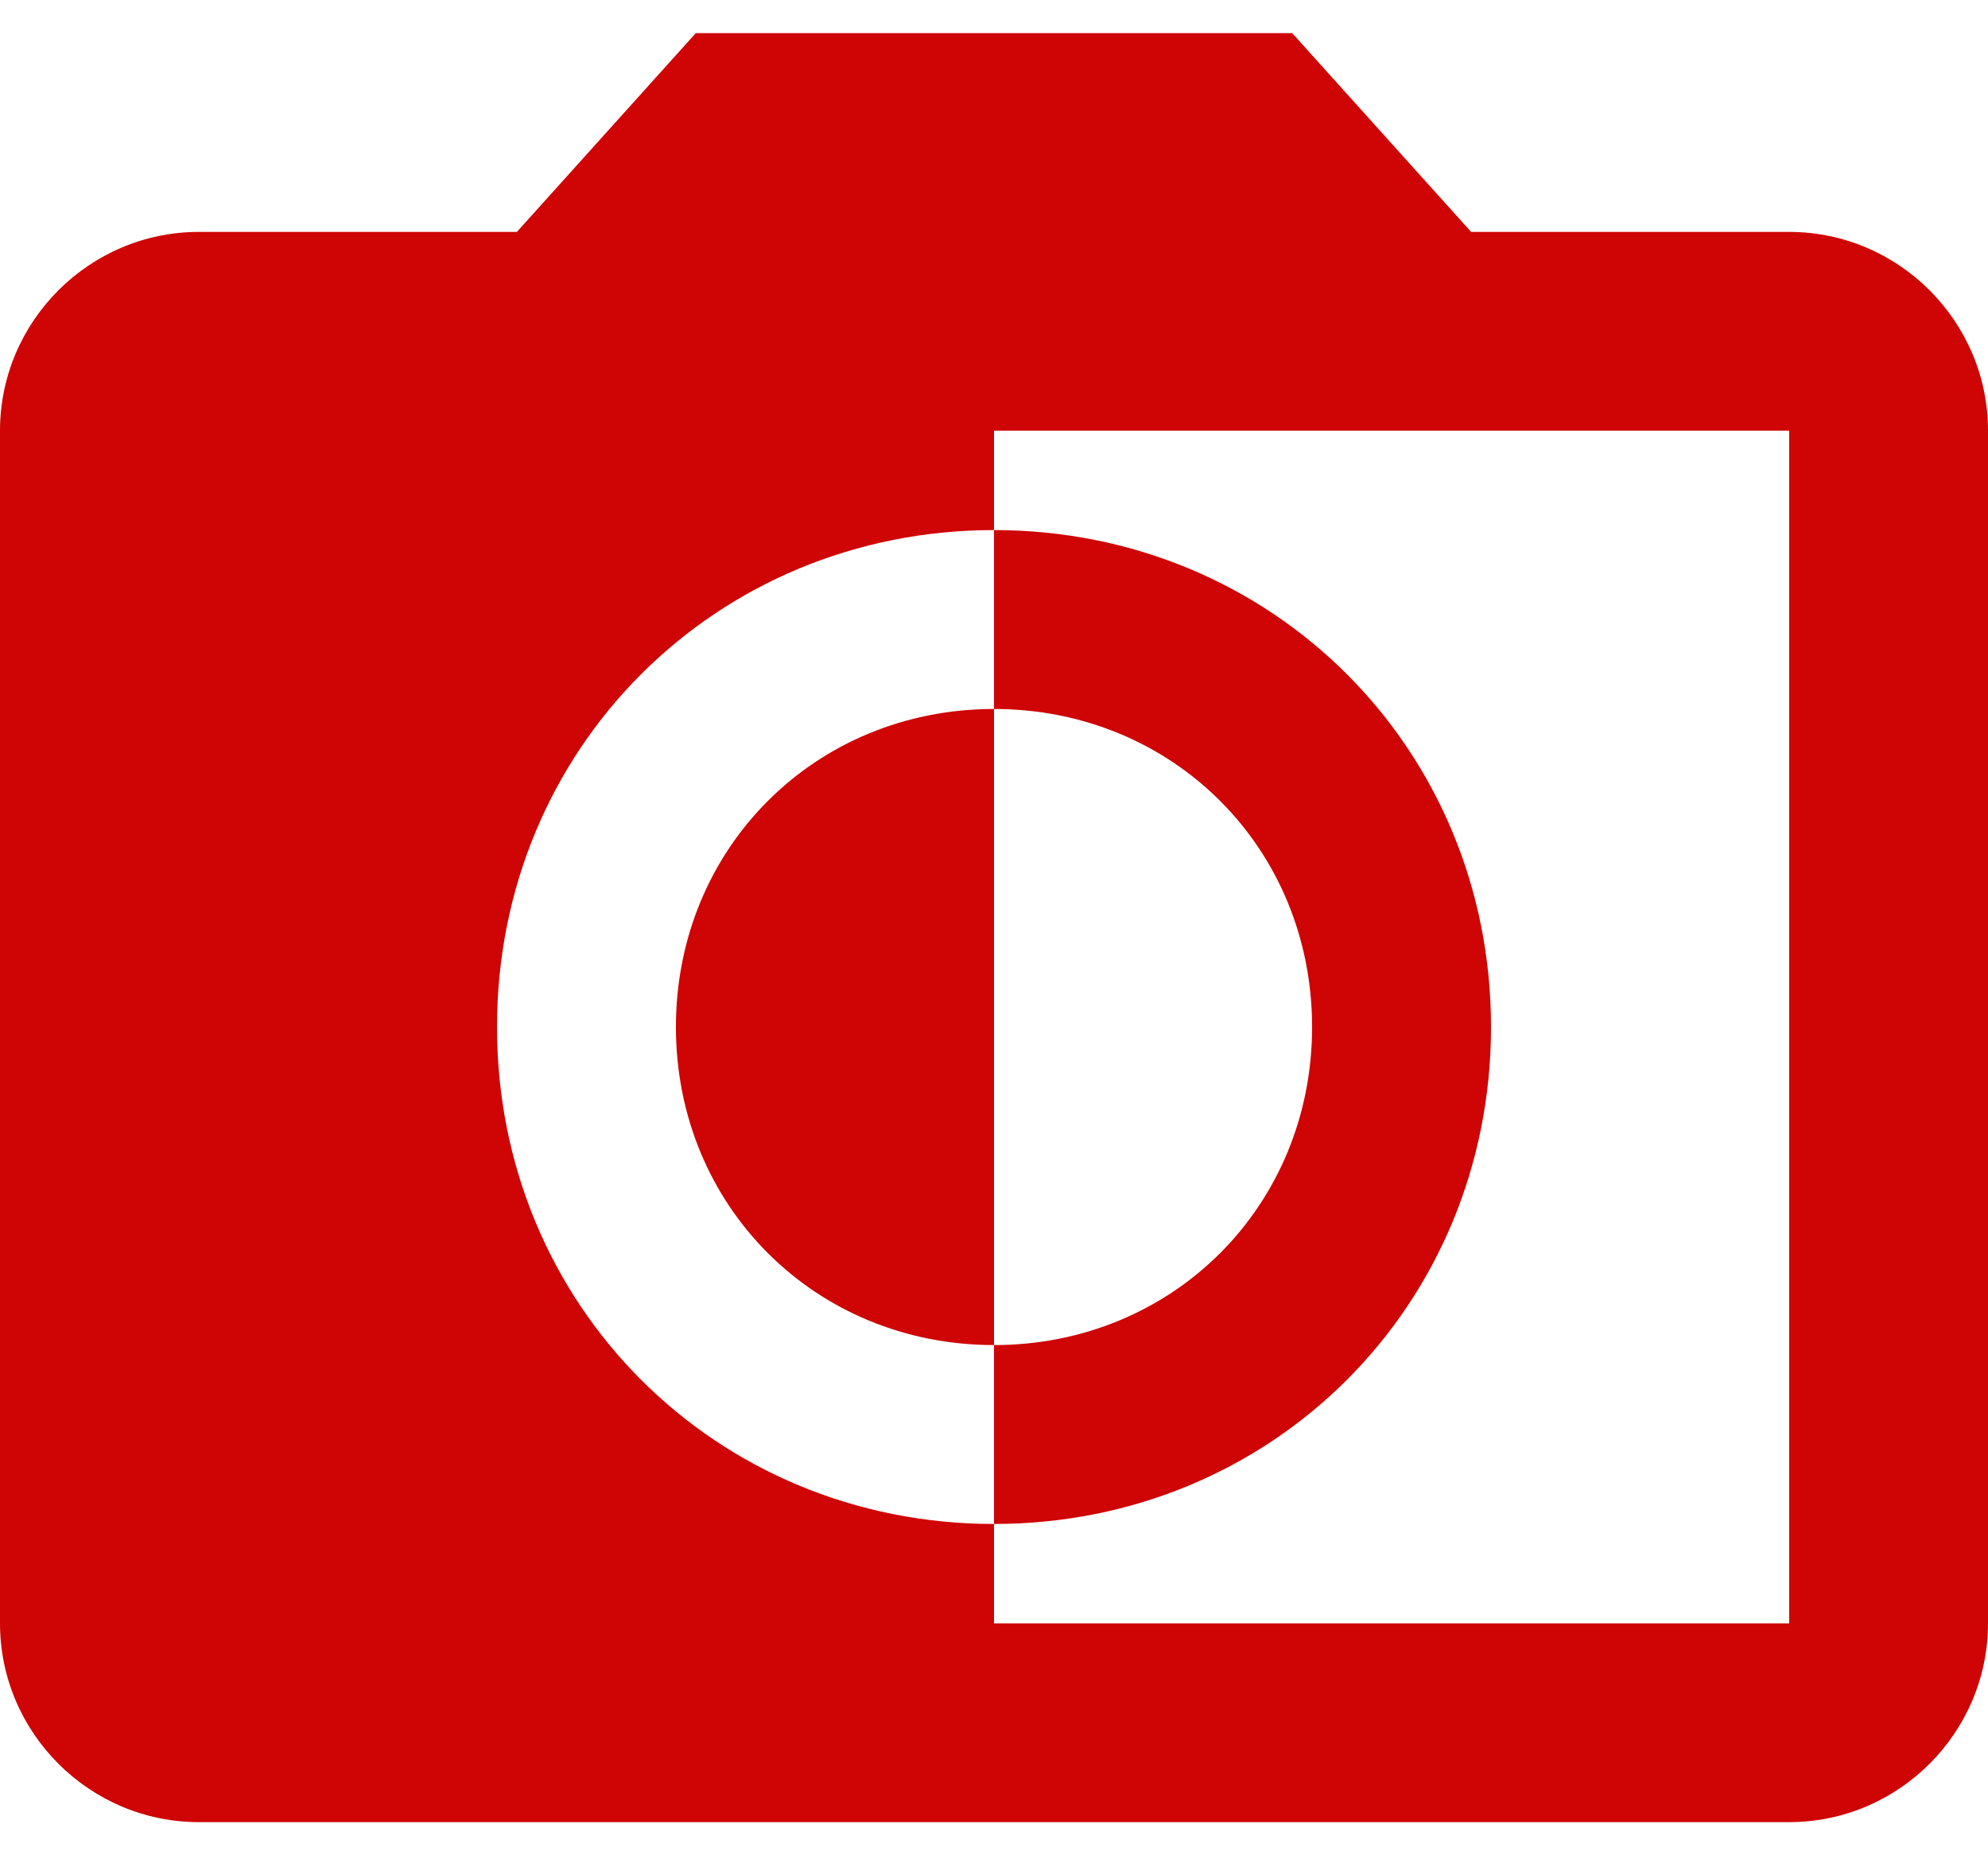 <svg xmlns="http://www.w3.org/2000/svg" width="30" height="28" viewBox="0 0 30 28">
  <g fill="none" fill-rule="evenodd" transform="translate(-3 -4)">
    <polygon points="0 0 36 0 36 36 0 36"/>
    <path fill="#CF0404" d="M30,7.5 L25.2,7.5 L22.5,4.5 L13.5,4.5 L10.8,7.5 L6,7.5 C4.35,7.5 3,8.85 3,10.5 L3,28.5 C3,30.15 4.35,31.5 6,31.5 L30,31.5 C31.65,31.5 33,30.15 33,28.5 L33,10.5 C33,8.85 31.65,7.5 30,7.5 L30,7.5 Z M30,28.5 L18,28.5 L18,27 C13.8,27 10.5,23.7 10.5,19.5 C10.5,15.3 13.8,12 18,12 L18,10.5 L30,10.5 L30,28.5 L30,28.5 Z M25.5,19.5 C25.5,15.3 22.2,12 18,12 L18,14.7 C20.7,14.7 22.8,16.8 22.8,19.5 C22.8,22.2 20.7,24.3 18,24.3 L18,27 C22.2,27 25.5,23.7 25.5,19.5 L25.5,19.5 Z M13.2,19.5 C13.2,22.2 15.3,24.3 18,24.3 L18,14.7 C15.3,14.7 13.2,16.8 13.2,19.5 L13.2,19.5 Z"/>
  </g>
</svg>
